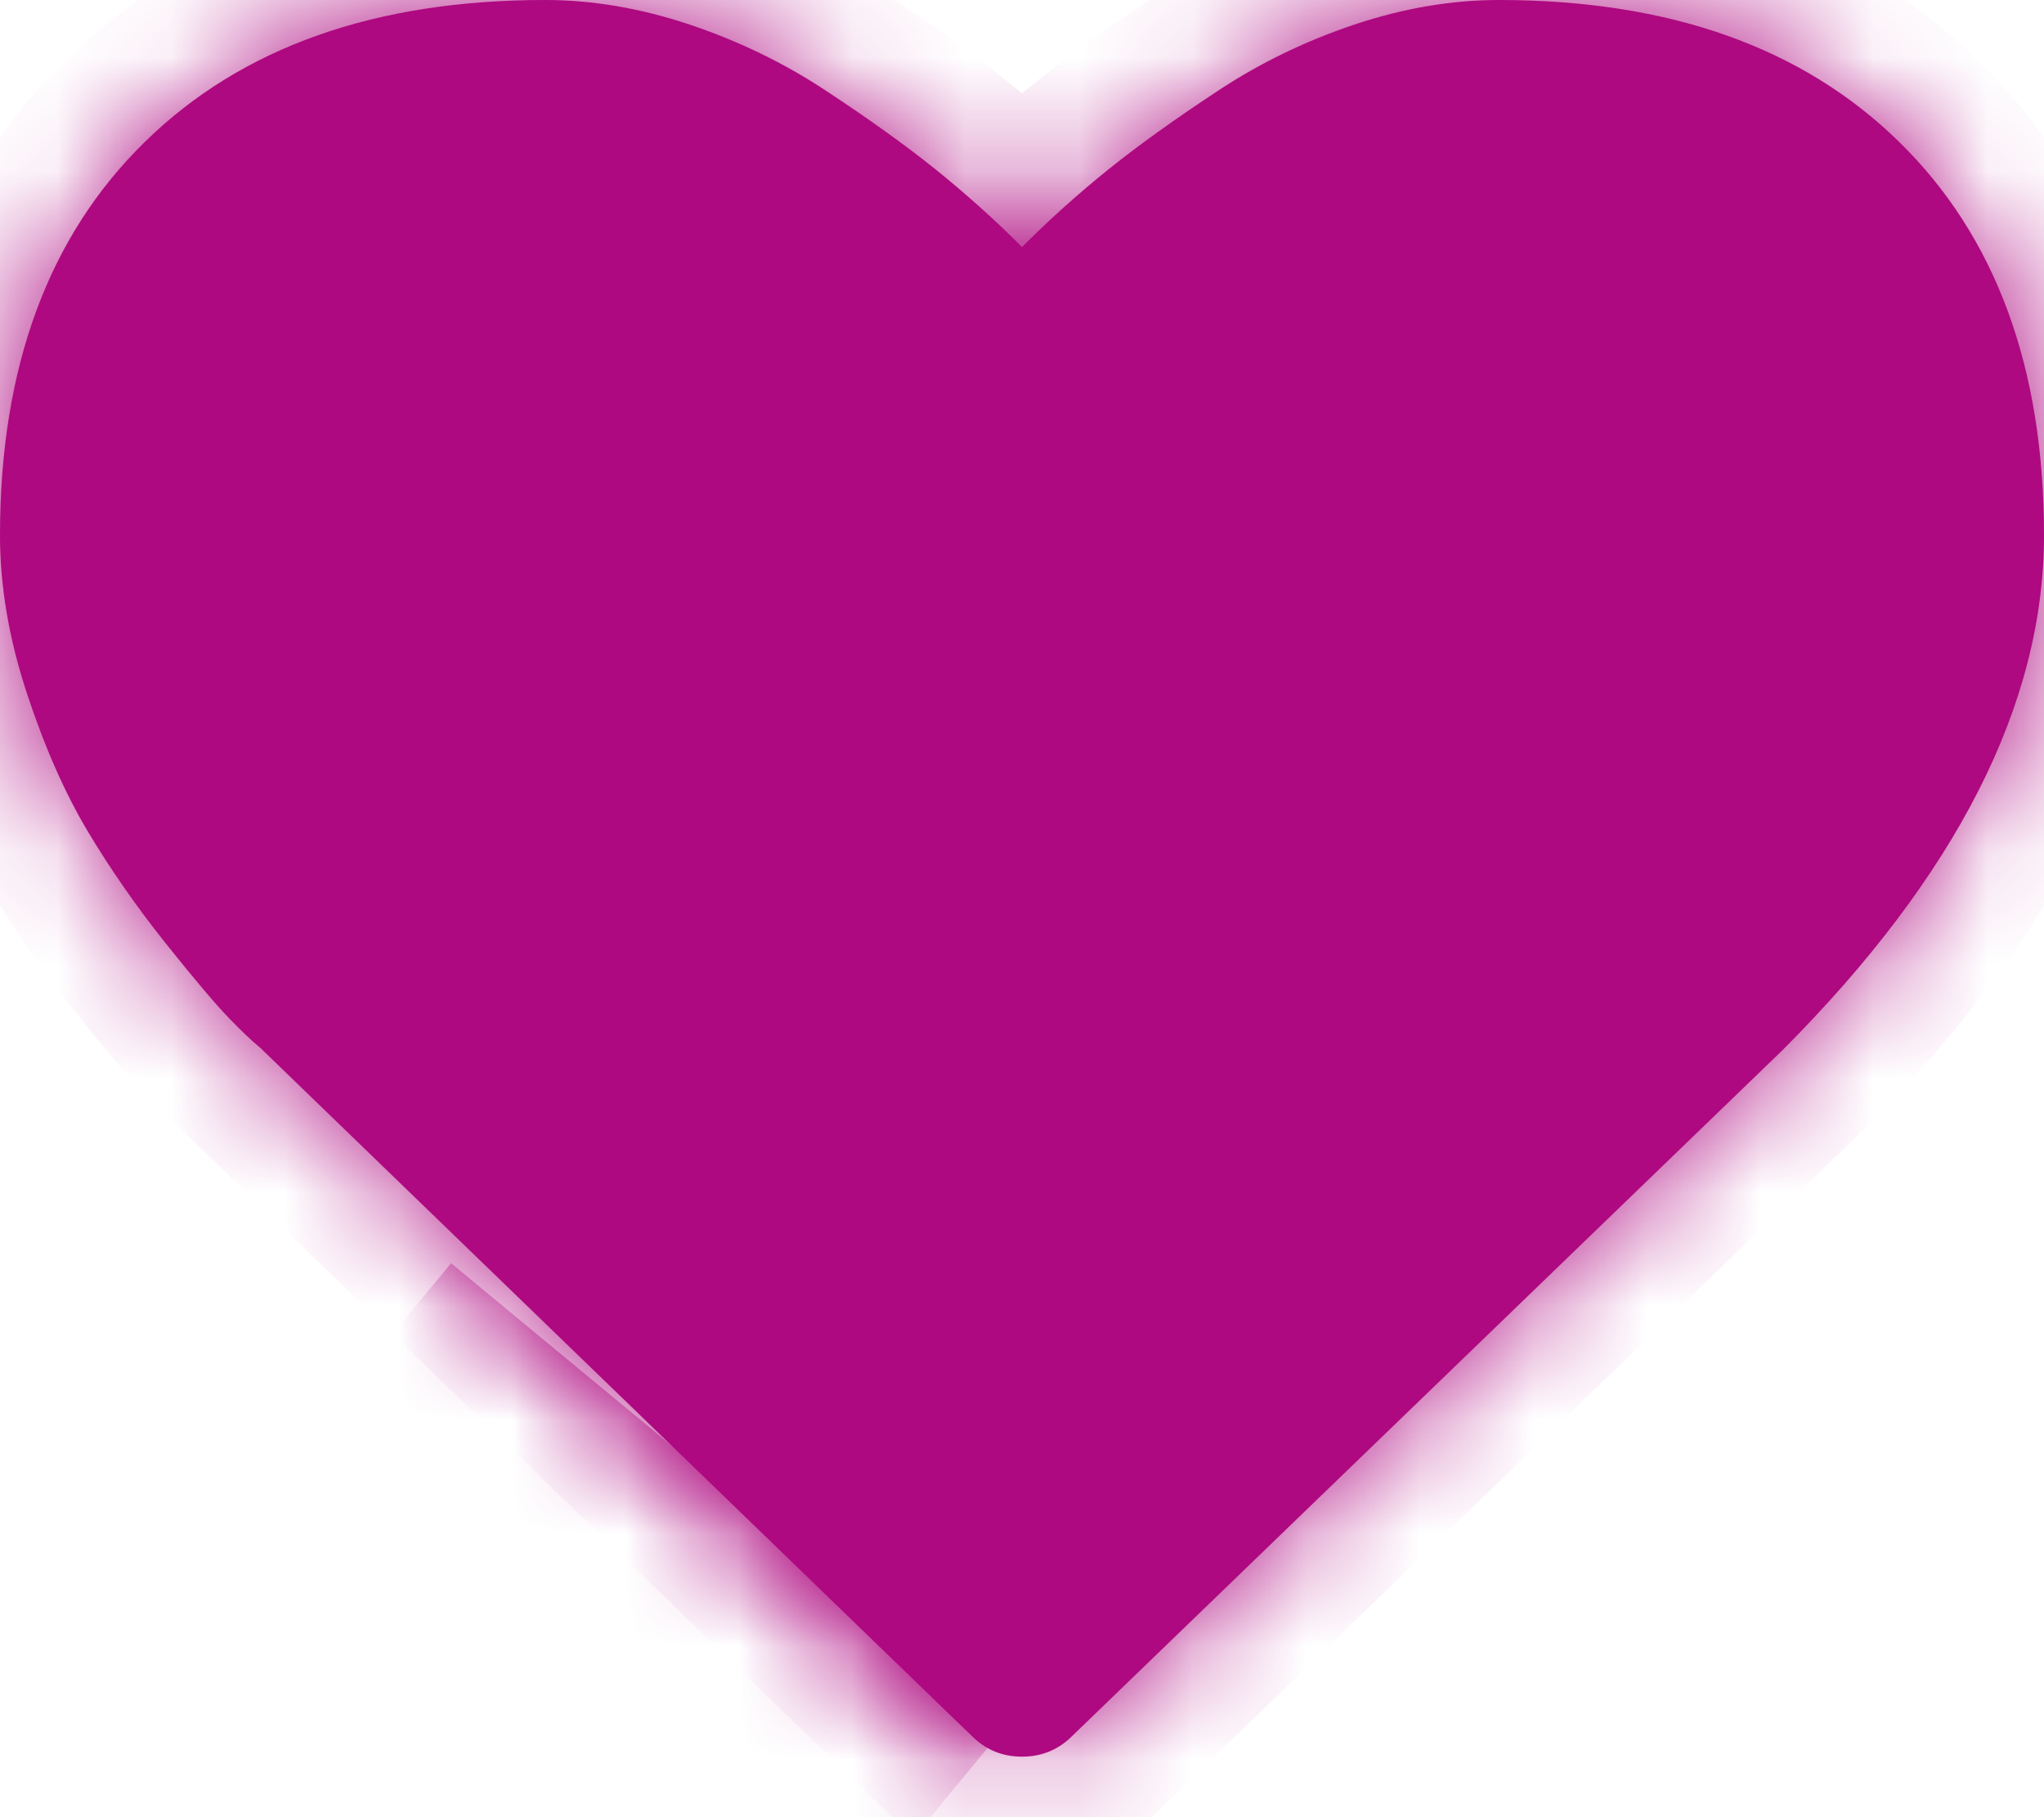 ﻿<?xml version="1.0" encoding="utf-8"?>
<svg version="1.1" xmlns:xlink="http://www.w3.org/1999/xlink" width="18px" height="16px" xmlns="http://www.w3.org/2000/svg">
  <defs>
    <mask fill="white" id="clip31">
      <path d="M 8.237 15.947  L 3.335 11.893  L 8.237 15.947  Z M 16.724 1.249  C 17.575 2.081  18 3.236  18 4.713  C 18 6.196  17.233 7.706  15.7 9.244  L 9.442 15.285  C 9.321 15.406  9.174 15.467  9 15.467  C 8.826 15.467  8.679 15.406  8.558 15.285  L 2.29 9.224  C 2.223 9.17  2.131 9.083  2.014 8.962  C 1.897 8.841  1.711 8.621  1.456 8.302  C 1.202 7.983  0.974 7.656  0.773 7.32  C 0.573 6.985  0.393 6.579  0.236 6.102  C 0.079 5.625  0 5.162  0 4.713  C 0 3.236  0.425 2.081  1.276 1.249  C 2.126 0.416  3.301 0  4.801 0  C 5.217 0  5.64 0.072  6.072 0.216  C 6.504 0.361  6.906 0.555  7.277 0.801  C 7.649 1.046  7.969 1.275  8.237 1.49  C 8.504 1.705  8.759 1.933  9 2.175  C 9.241 1.933  9.496 1.705  9.763 1.49  C 10.031 1.275  10.351 1.046  10.723 0.801  C 11.094 0.555  11.496 0.361  11.928 0.216  C 12.36 0.072  12.783 0  13.199 0  C 14.699 0  15.874 0.416  16.724 1.249  Z " fill-rule="evenodd" />
    </mask>
  </defs>
  <g transform="matrix(1 0 0 1 -216 -86 )">
    <path d="M 8.237 15.947  L 3.335 11.893  L 8.237 15.947  Z M 16.724 1.249  C 17.575 2.081  18 3.236  18 4.713  C 18 6.196  17.233 7.706  15.7 9.244  L 9.442 15.285  C 9.321 15.406  9.174 15.467  9 15.467  C 8.826 15.467  8.679 15.406  8.558 15.285  L 2.29 9.224  C 2.223 9.17  2.131 9.083  2.014 8.962  C 1.897 8.841  1.711 8.621  1.456 8.302  C 1.202 7.983  0.974 7.656  0.773 7.32  C 0.573 6.985  0.393 6.579  0.236 6.102  C 0.079 5.625  0 5.162  0 4.713  C 0 3.236  0.425 2.081  1.276 1.249  C 2.126 0.416  3.301 0  4.801 0  C 5.217 0  5.64 0.072  6.072 0.216  C 6.504 0.361  6.906 0.555  7.277 0.801  C 7.649 1.046  7.969 1.275  8.237 1.49  C 8.504 1.705  8.759 1.933  9 2.175  C 9.241 1.933  9.496 1.705  9.763 1.49  C 10.031 1.275  10.351 1.046  10.723 0.801  C 11.094 0.555  11.496 0.361  11.928 0.216  C 12.36 0.072  12.783 0  13.199 0  C 14.699 0  15.874 0.416  16.724 1.249  Z " fill-rule="nonzero" fill="#ae0980" stroke="none" transform="matrix(1 0 0 1 216 86 )" />
    <path d="M 8.237 15.947  L 3.335 11.893  L 8.237 15.947  Z " stroke-width="2" stroke="#ae0980" fill="none" transform="matrix(1 0 0 1 216 86 )" mask="url(#clip31)" />
    <path d="M 16.724 1.249  C 17.575 2.081  18 3.236  18 4.713  C 18 6.196  17.233 7.706  15.7 9.244  L 9.442 15.285  C 9.321 15.406  9.174 15.467  9 15.467  C 8.826 15.467  8.679 15.406  8.558 15.285  L 2.29 9.224  C 2.223 9.17  2.131 9.083  2.014 8.962  C 1.897 8.841  1.711 8.621  1.456 8.302  C 1.202 7.983  0.974 7.656  0.773 7.32  C 0.573 6.985  0.393 6.579  0.236 6.102  C 0.079 5.625  0 5.162  0 4.713  C 0 3.236  0.425 2.081  1.276 1.249  C 2.126 0.416  3.301 0  4.801 0  C 5.217 0  5.64 0.072  6.072 0.216  C 6.504 0.361  6.906 0.555  7.277 0.801  C 7.649 1.046  7.969 1.275  8.237 1.49  C 8.504 1.705  8.759 1.933  9 2.175  C 9.241 1.933  9.496 1.705  9.763 1.49  C 10.031 1.275  10.351 1.046  10.723 0.801  C 11.094 0.555  11.496 0.361  11.928 0.216  C 12.36 0.072  12.783 0  13.199 0  C 14.699 0  15.874 0.416  16.724 1.249  Z " stroke-width="2" stroke="#ae0980" fill="none" transform="matrix(1 0 0 1 216 86 )" mask="url(#clip31)" />
  </g>
</svg>
